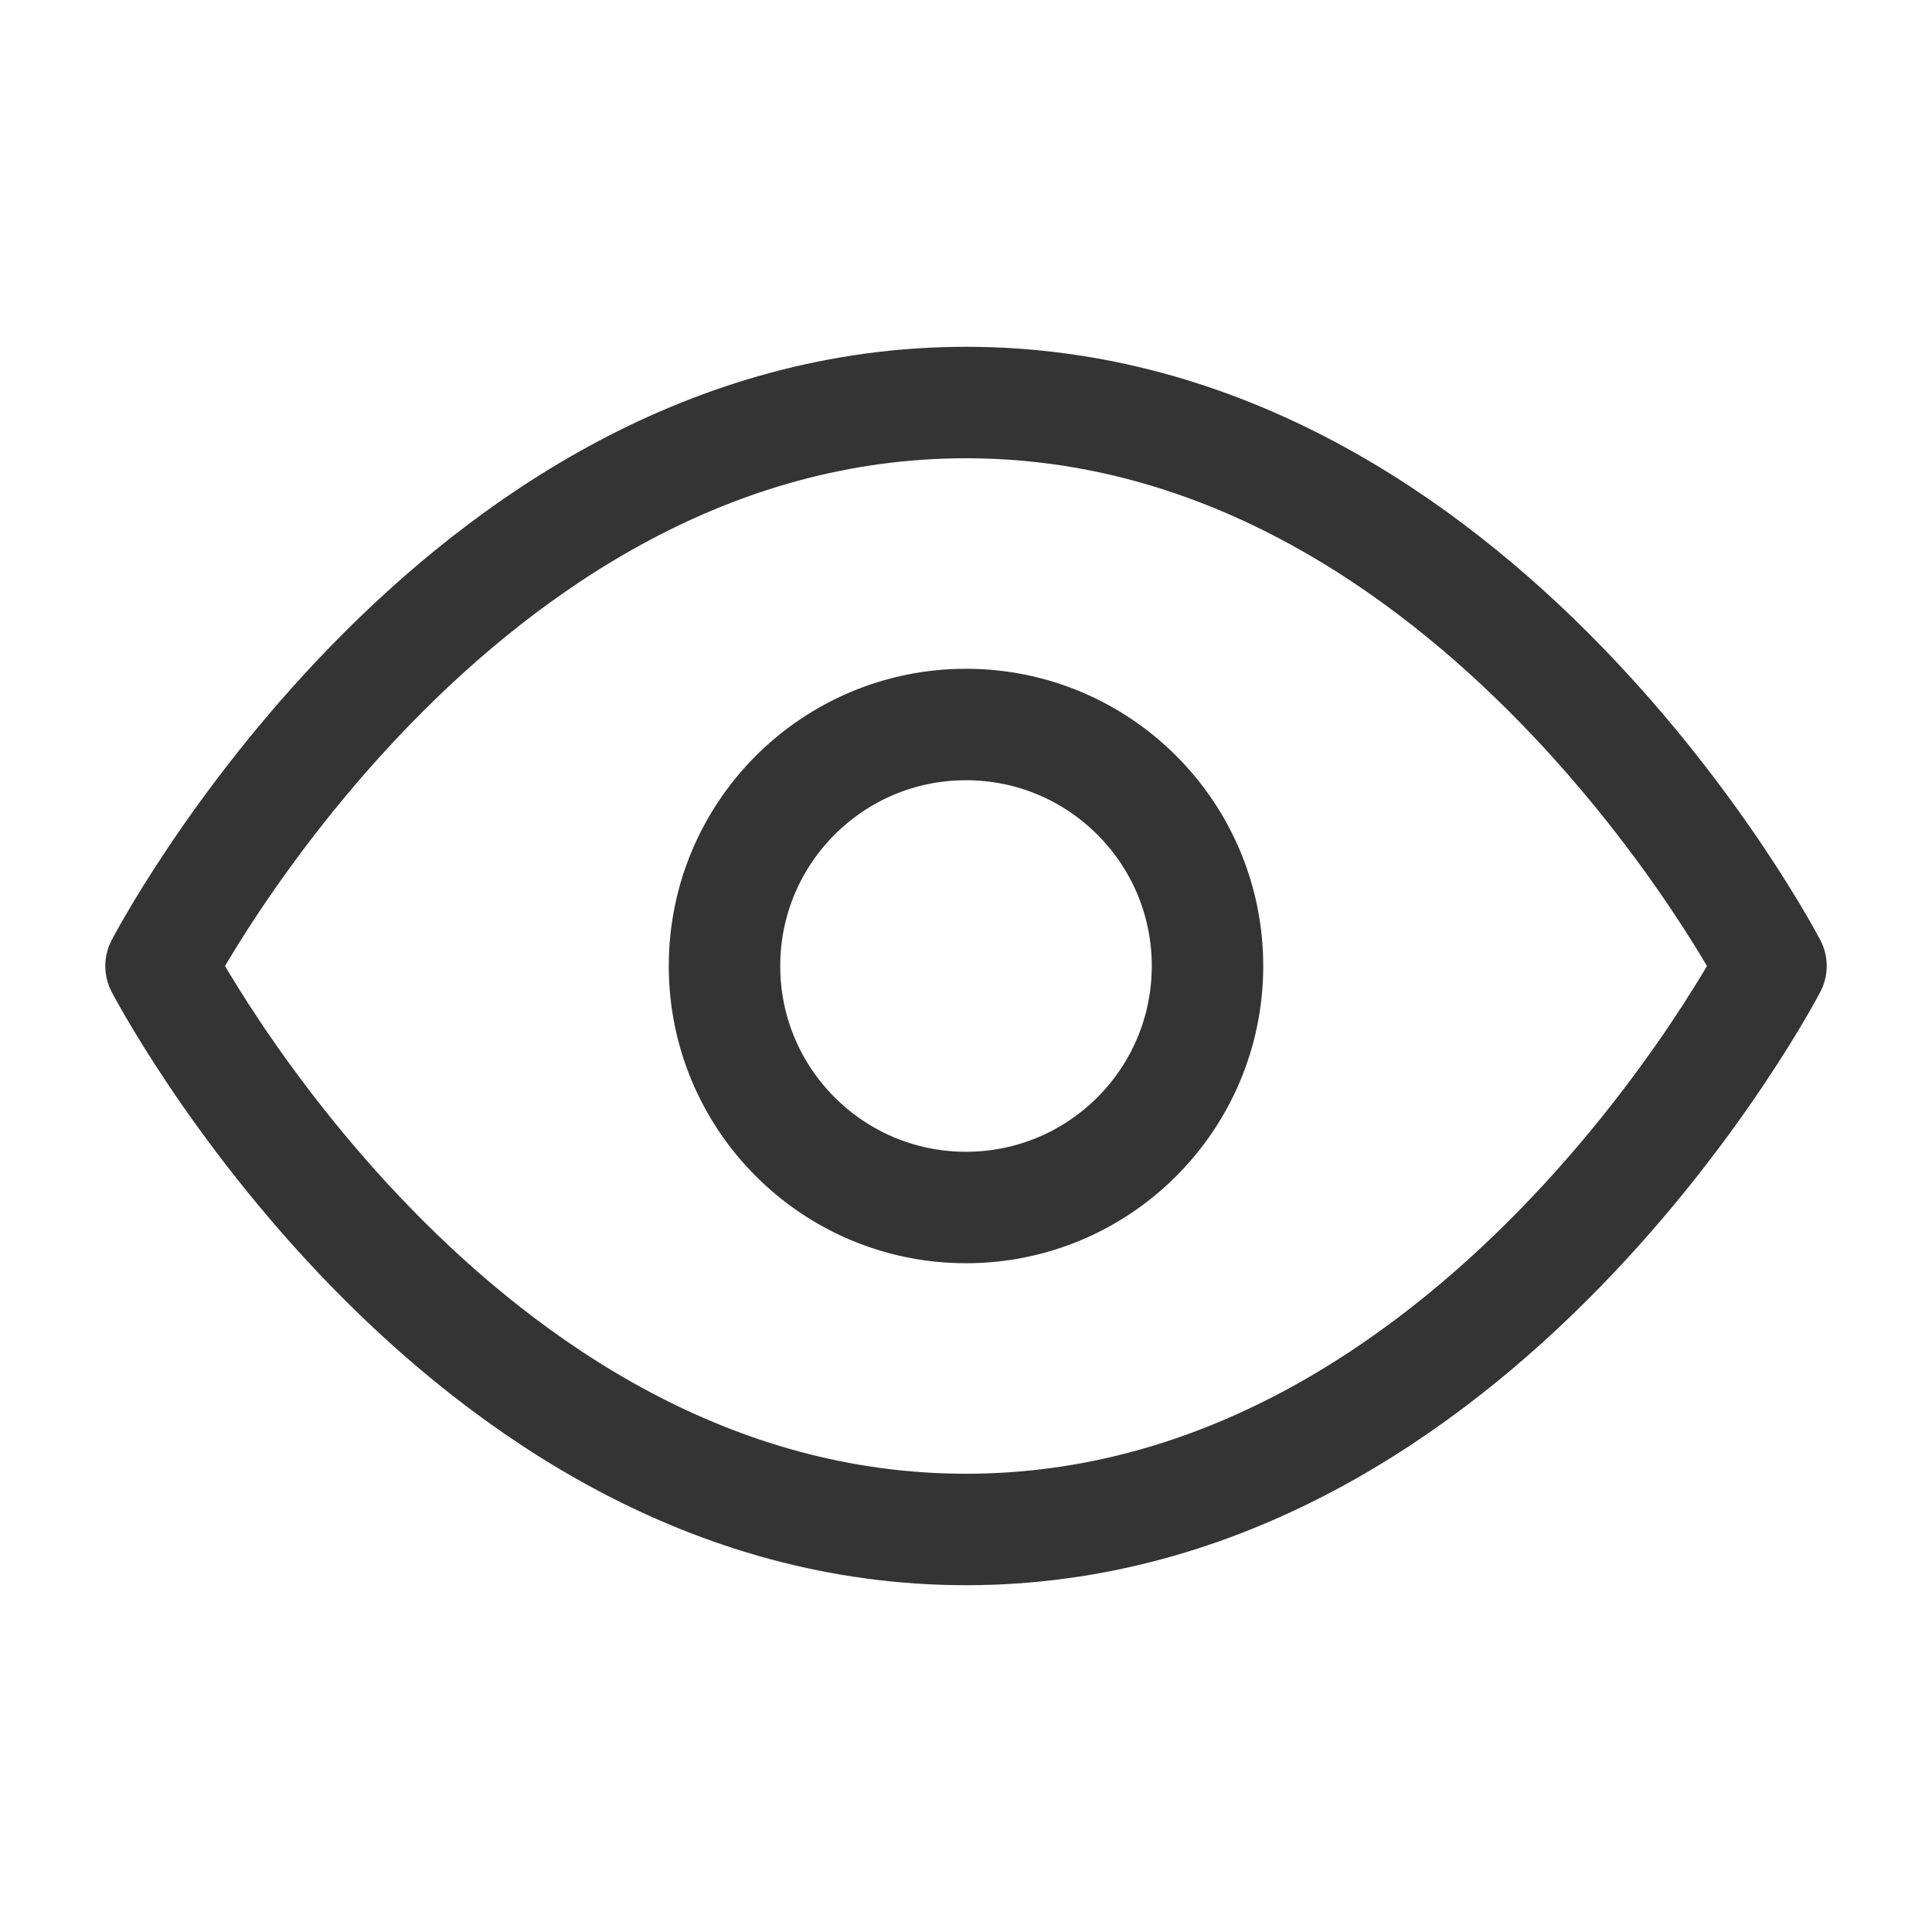 <svg width="26" height="26" viewBox="0 0 26 26" fill="none" xmlns="http://www.w3.org/2000/svg">
<path d="M13 5.417C6.106 5.417 2.167 13 2.167 13C2.167 13 6.106 20.583 13 20.583C19.894 20.583 23.833 13 23.833 13C23.833 13 19.894 5.417 13 5.417Z" stroke="#343434" stroke-width="1.5" stroke-linecap="round" stroke-linejoin="round"/>
<path d="M13 16.25C14.795 16.25 16.25 14.795 16.25 13C16.25 11.205 14.795 9.75 13 9.75C11.205 9.75 9.75 11.205 9.75 13C9.75 14.795 11.205 16.25 13 16.25Z" stroke="#343434" stroke-width="1.5" stroke-linecap="round" stroke-linejoin="round"/>
</svg>

